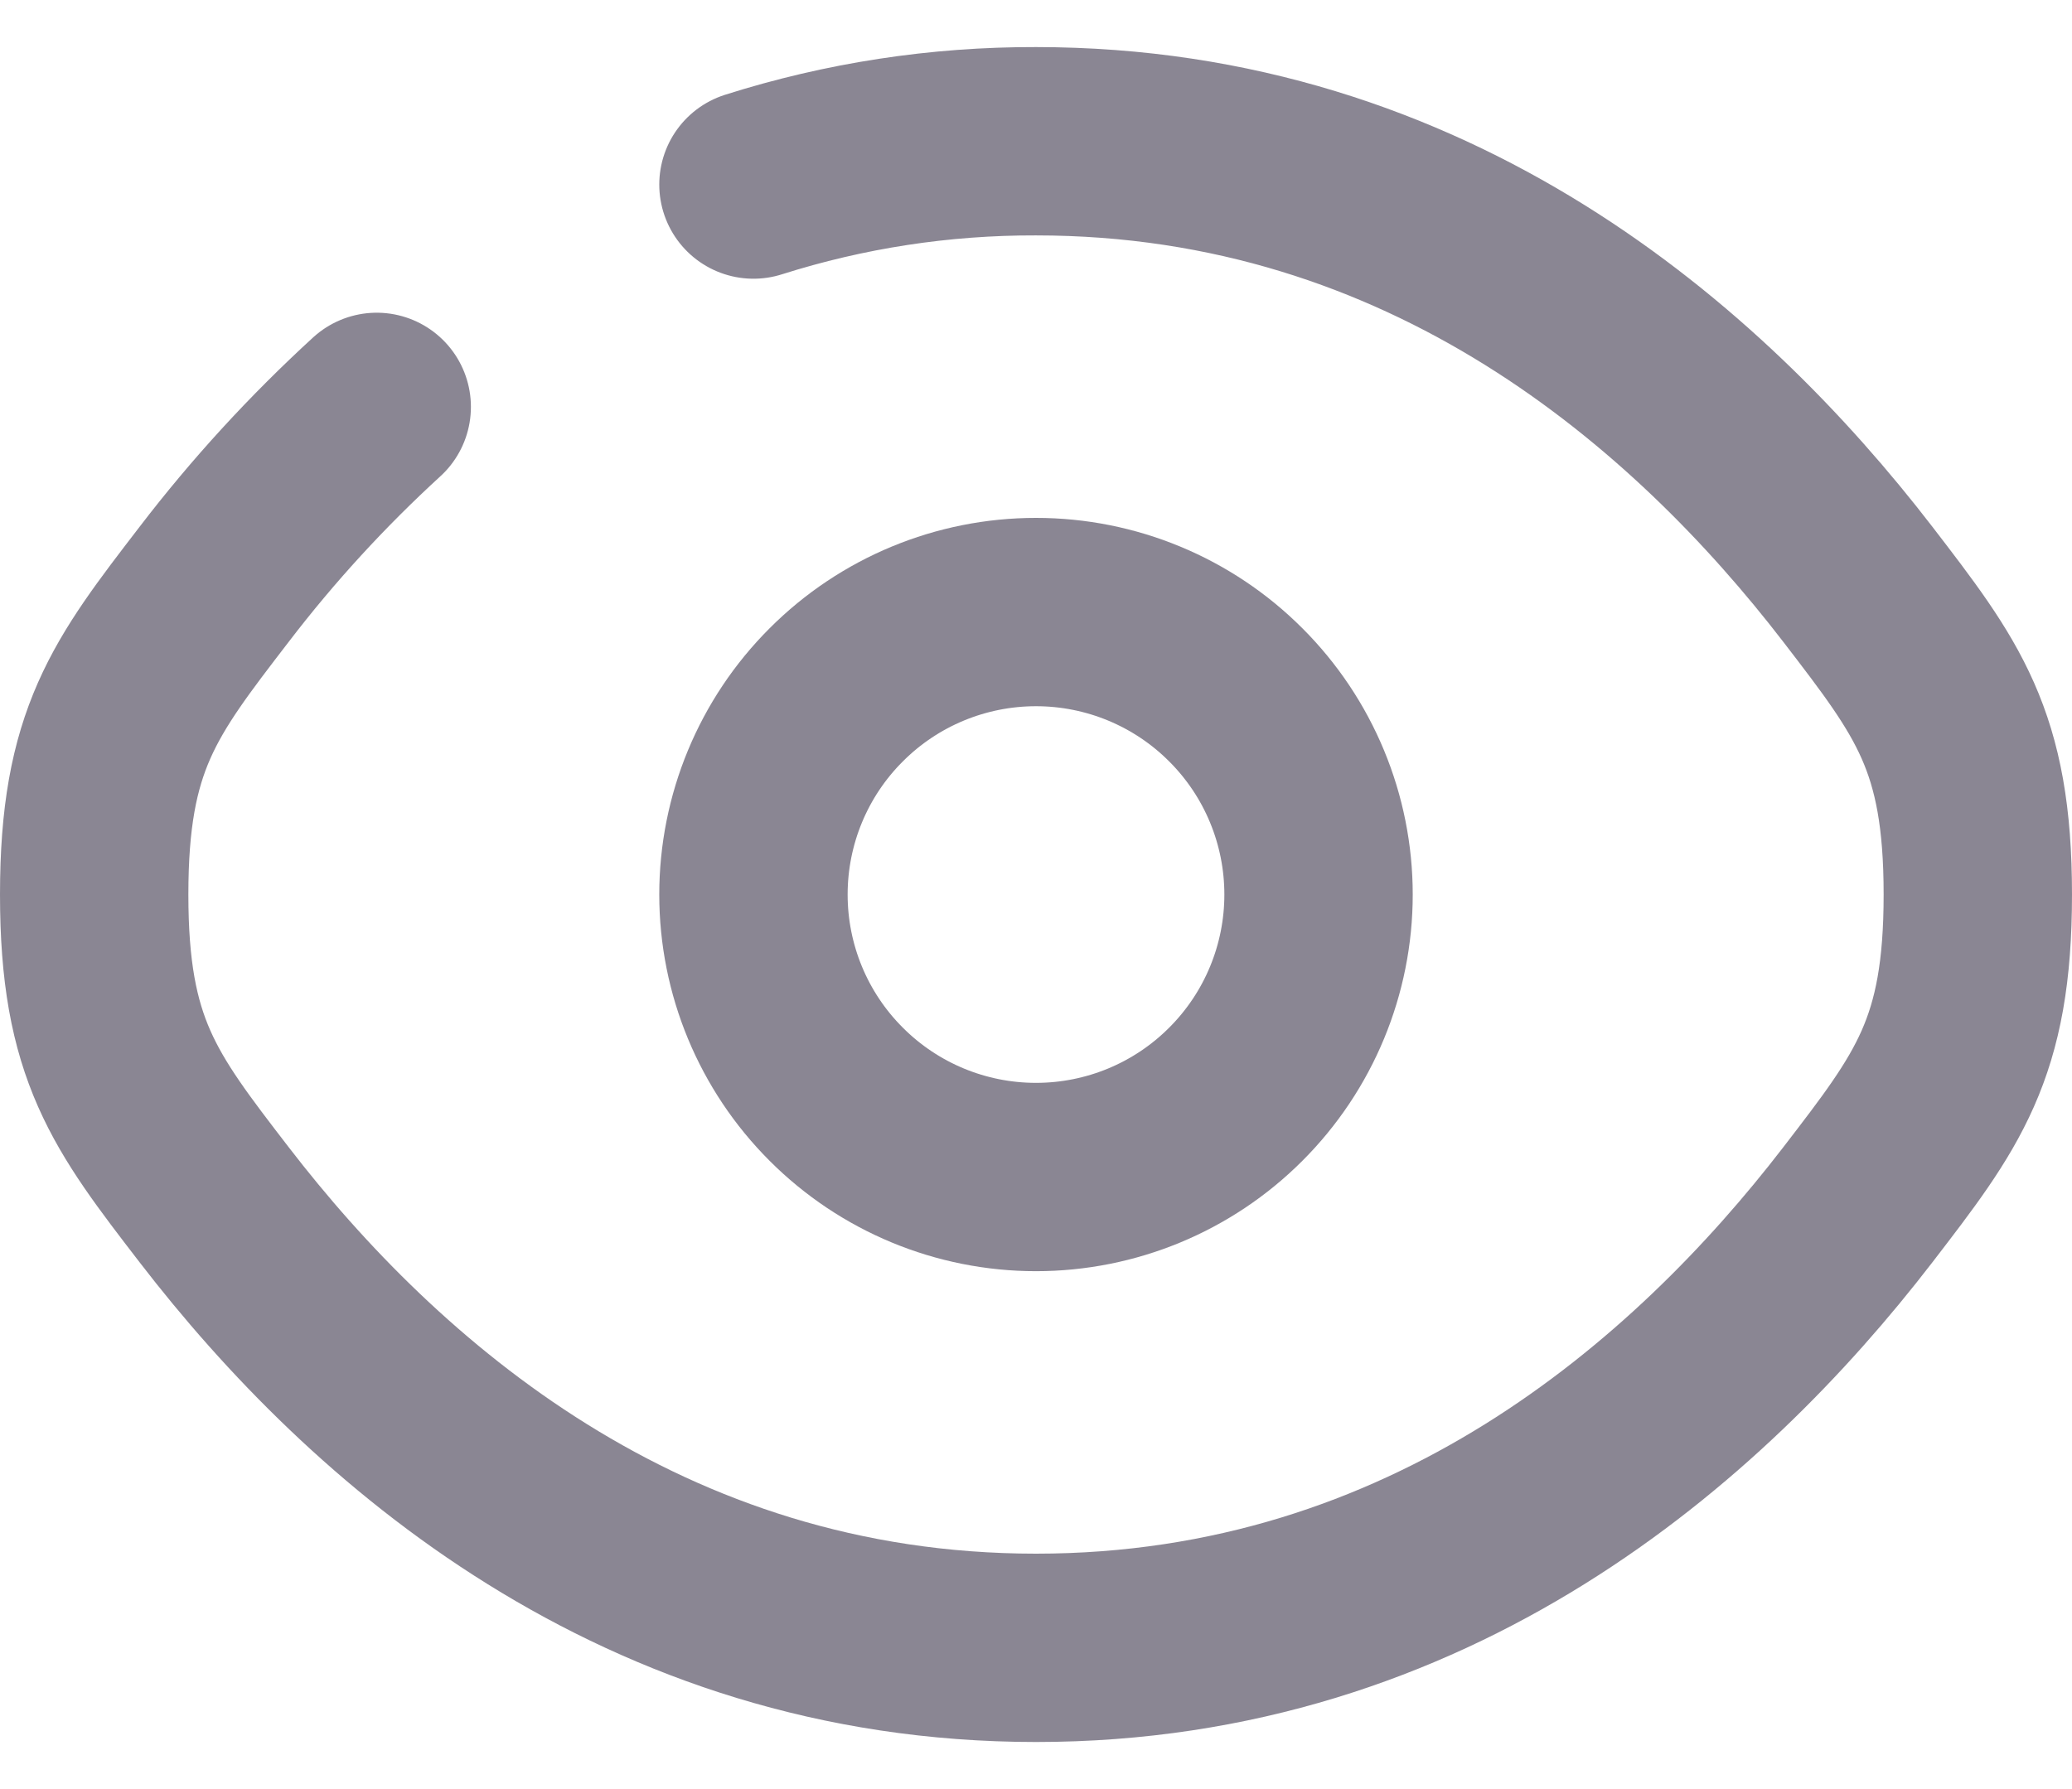 <svg width="22" height="19" viewBox="0 0 22 19" fill="none" xmlns="http://www.w3.org/2000/svg">
<path d="M8 1.96C8.97 1.652 9.982 1.497 11 1.5C15.182 1.5 18.028 4 19.725 6.204C20.575 7.31 21 7.861 21 9.5C21 11.14 20.575 11.691 19.725 12.796C18.028 15 15.182 17.5 11 17.5C6.818 17.5 3.972 15 2.275 12.796C1.425 11.692 1 11.139 1 9.5C1 7.86 1.425 7.309 2.275 6.204C2.793 5.527 3.371 4.897 4 4.321" stroke="#160F29" stroke-opacity="0.5" stroke-width="2" stroke-linecap="round"/>
<path d="M14 9.5C14 10.296 13.684 11.059 13.121 11.621C12.559 12.184 11.796 12.5 11 12.5C10.204 12.5 9.441 12.184 8.879 11.621C8.316 11.059 8 10.296 8 9.5C8 8.704 8.316 7.941 8.879 7.379C9.441 6.816 10.204 6.5 11 6.5C11.796 6.5 12.559 6.816 13.121 7.379C13.684 7.941 14 8.704 14 9.5Z" stroke="#160F29" stroke-opacity="0.5" stroke-width="2"/>
</svg>
